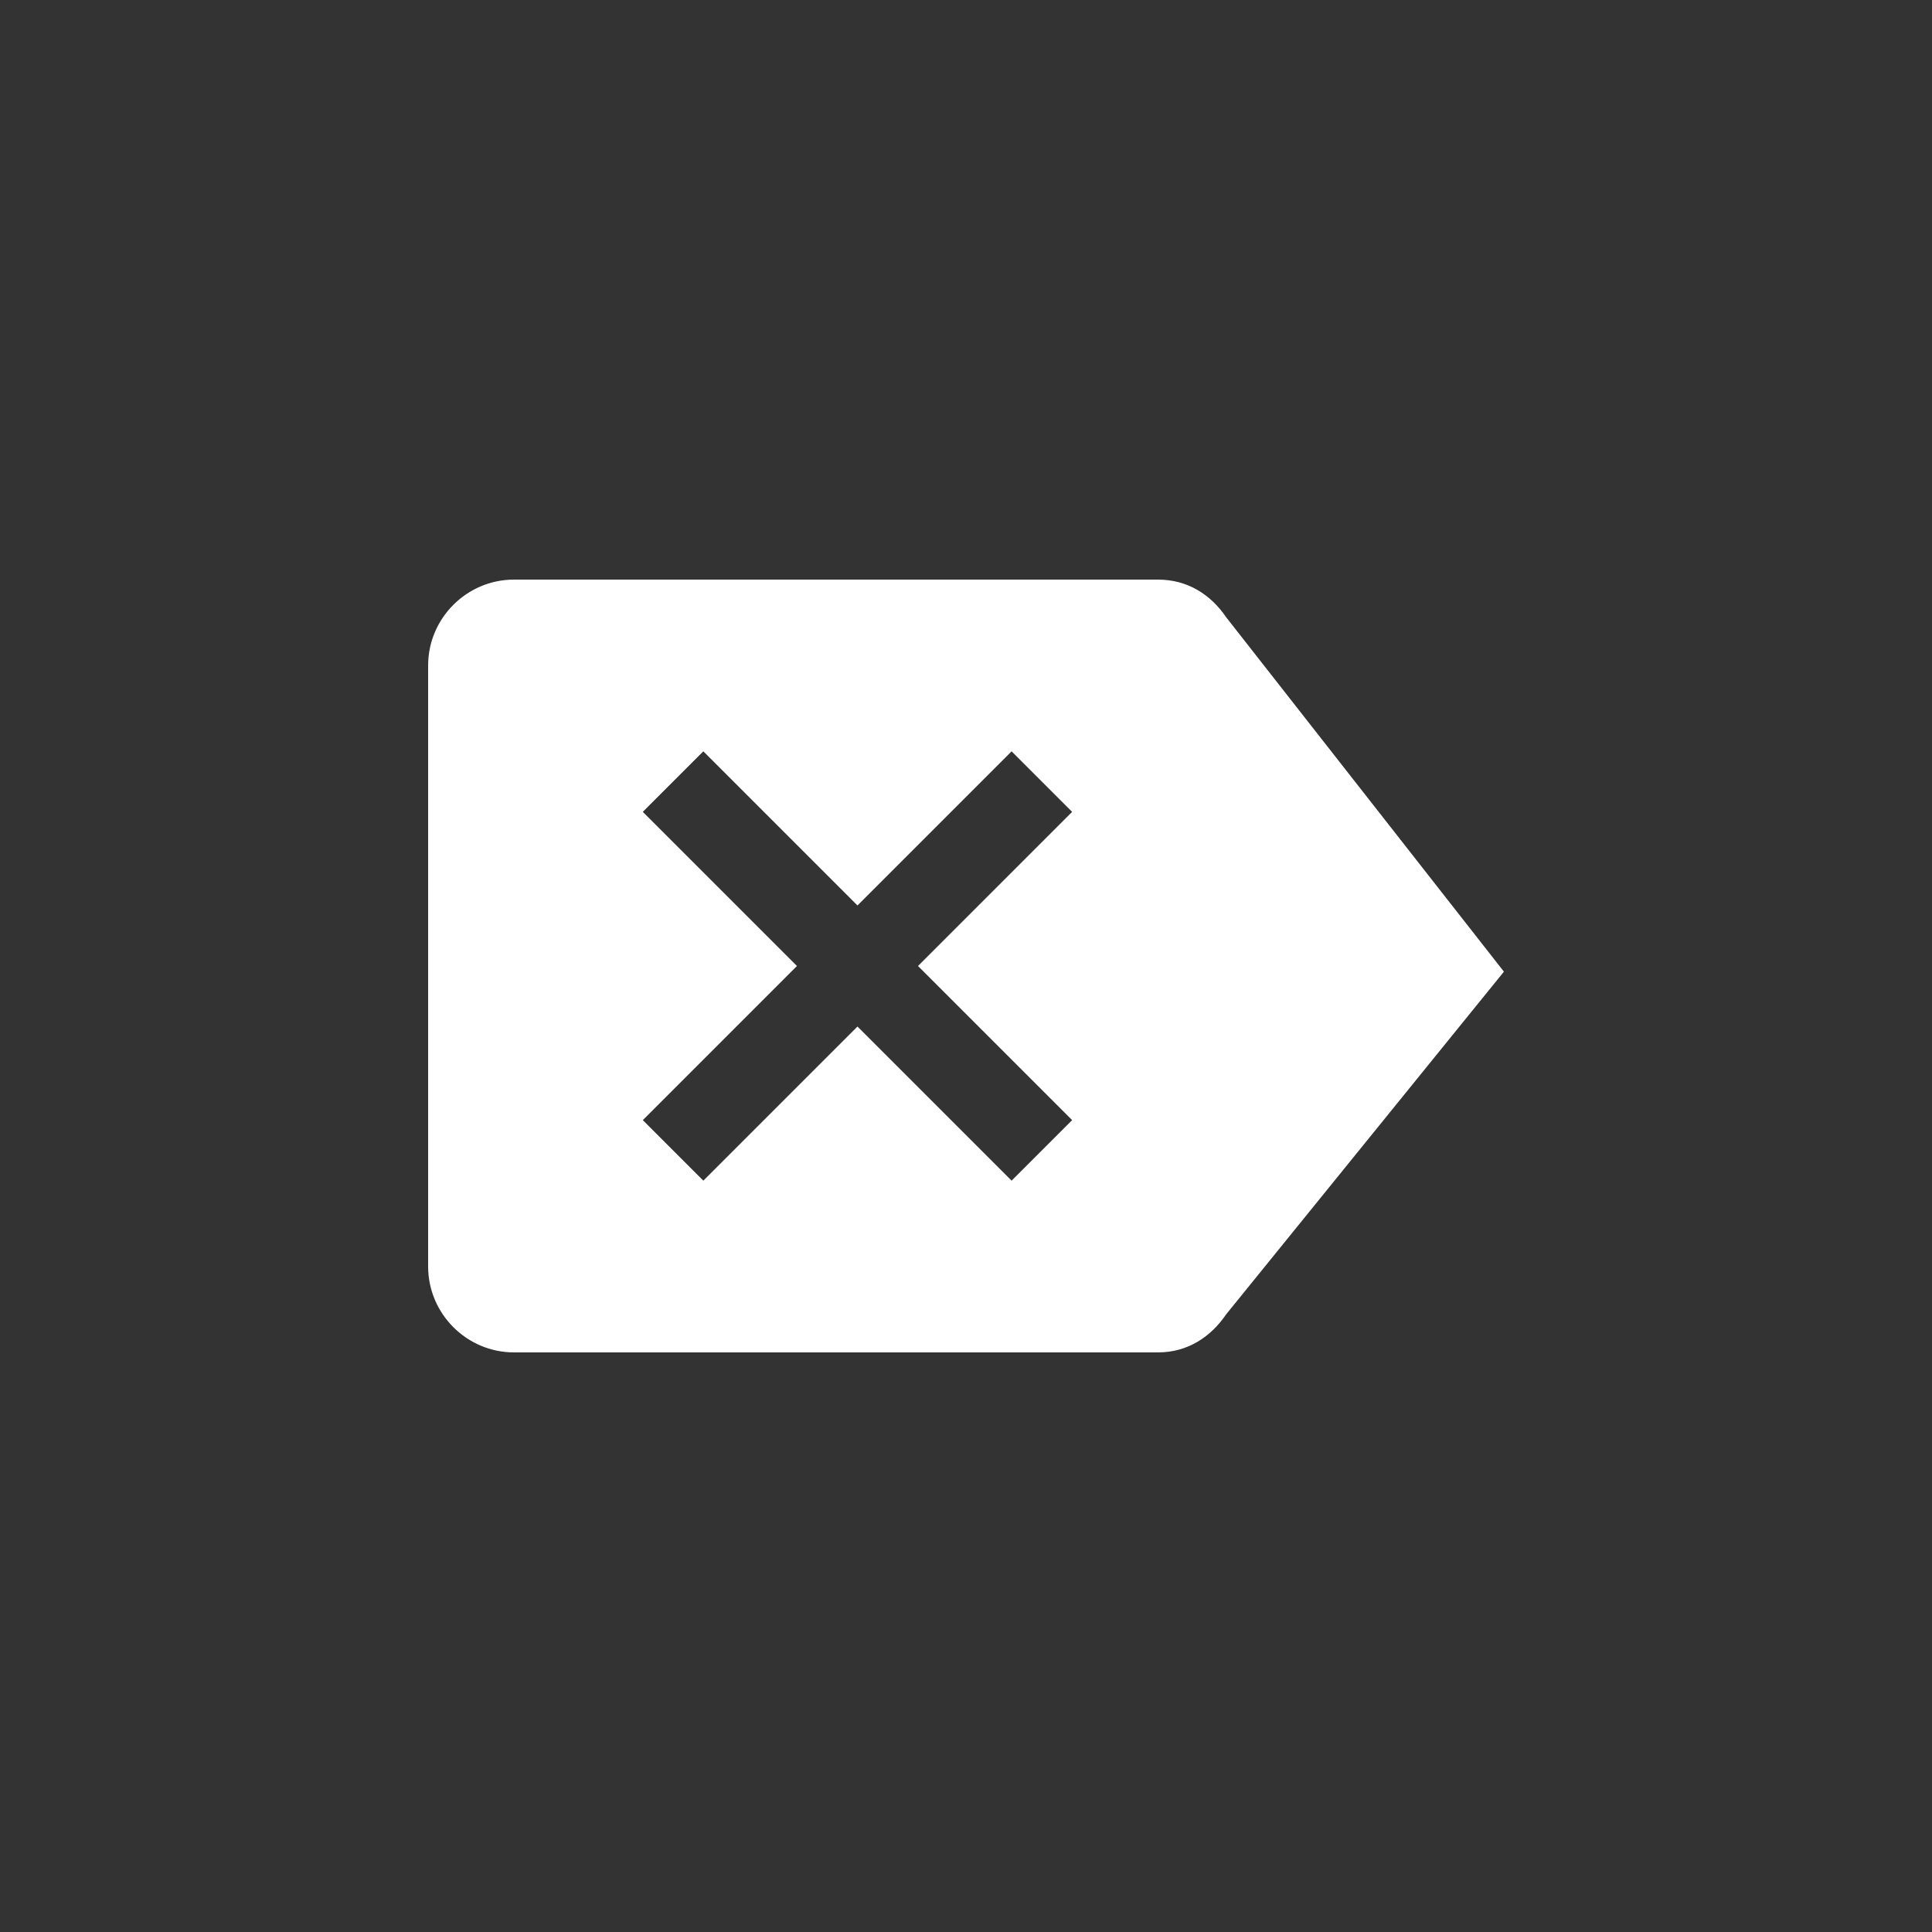 <?xml version="1.0" encoding="utf-8"?>
<svg viewBox="0 0 45 45" xmlns="http://www.w3.org/2000/svg">
  <rect x="0" y="0" width="45" height="45" fill="#333333" stroke="none"/>
  <path d="M 33.029 31.5 L 18.029 31.5 C 17.339 31.5 16.799 31.15 16.439 30.62 L 9.972 22.368 L 16.439 14.39 C 16.799 13.86 17.339 13.5 18.029 13.5 L 33.029 13.5 C 34.129 13.5 35.029 14.4 35.029 15.5 L 35.029 29.5 C 35.029 30.6 34.129 31.5 33.029 31.5 Z M 30.029 18.91 L 28.619 17.5 L 25.029 21.09 L 21.439 17.5 L 20.029 18.91 L 23.619 22.5 L 20.029 26.09 L 21.439 27.5 L 25.029 23.91 L 28.619 27.5 L 30.029 26.09 L 26.439 22.5 L 30.029 18.91 Z" style="fill: rgb(255, 255, 255);" transform="matrix(-1, 0, 0, -1, 45.001, 45)"/>
</svg>